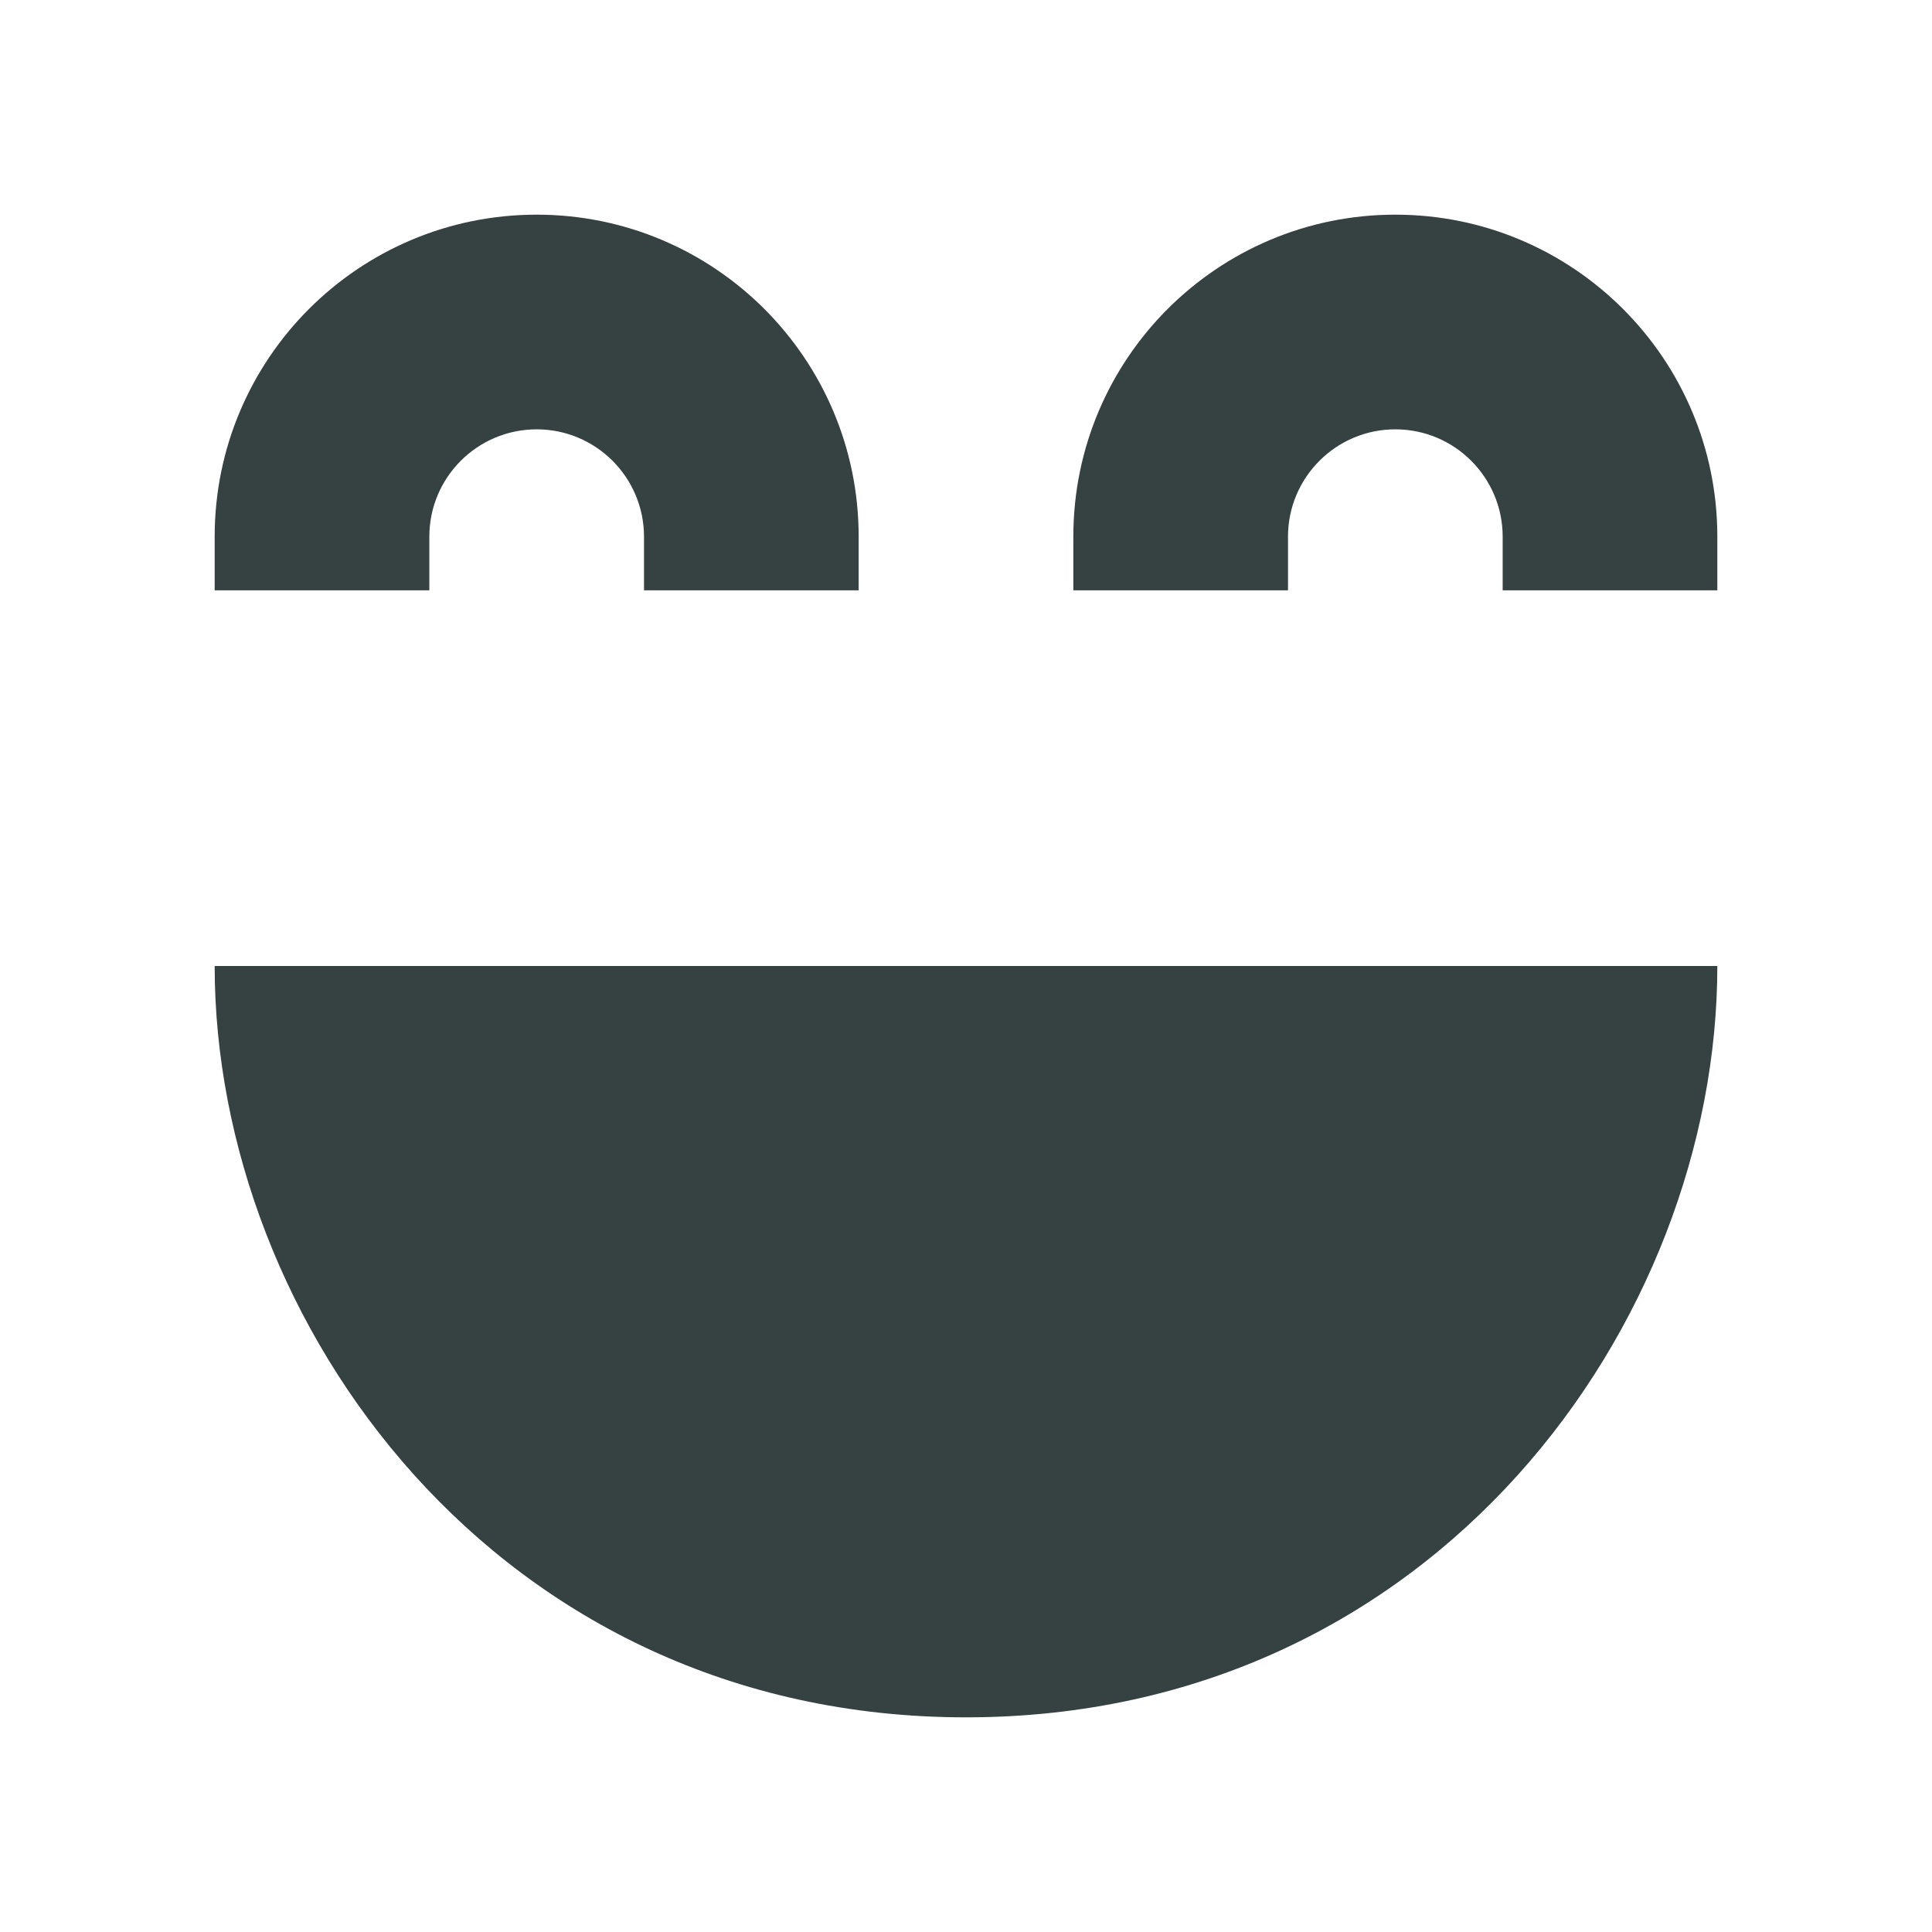 <svg width="18" height="18" viewBox="0 0 18 18" fill="none" xmlns="http://www.w3.org/2000/svg">
<path d="M5 4C4.448 4 4 4.448 4 5V5.5H2V5C2 3.343 3.343 2 5 2C6.657 2 8 3.343 8 5V5.5H6V5C6 4.448 5.552 4 5 4Z" fill="#364141"/>
<path d="M13 4C12.448 4 12 4.448 12 5V5.5H10V5C10 3.343 11.343 2 13 2C14.657 2 16 3.343 16 5V5.5H14V5C14 4.448 13.552 4 13 4Z" fill="#364141"/>
<path d="M16 9C16 12.314 13.375 16 9 16C4.625 16 2 12.314 2 9H16Z" fill="#364141"/>
</svg>
